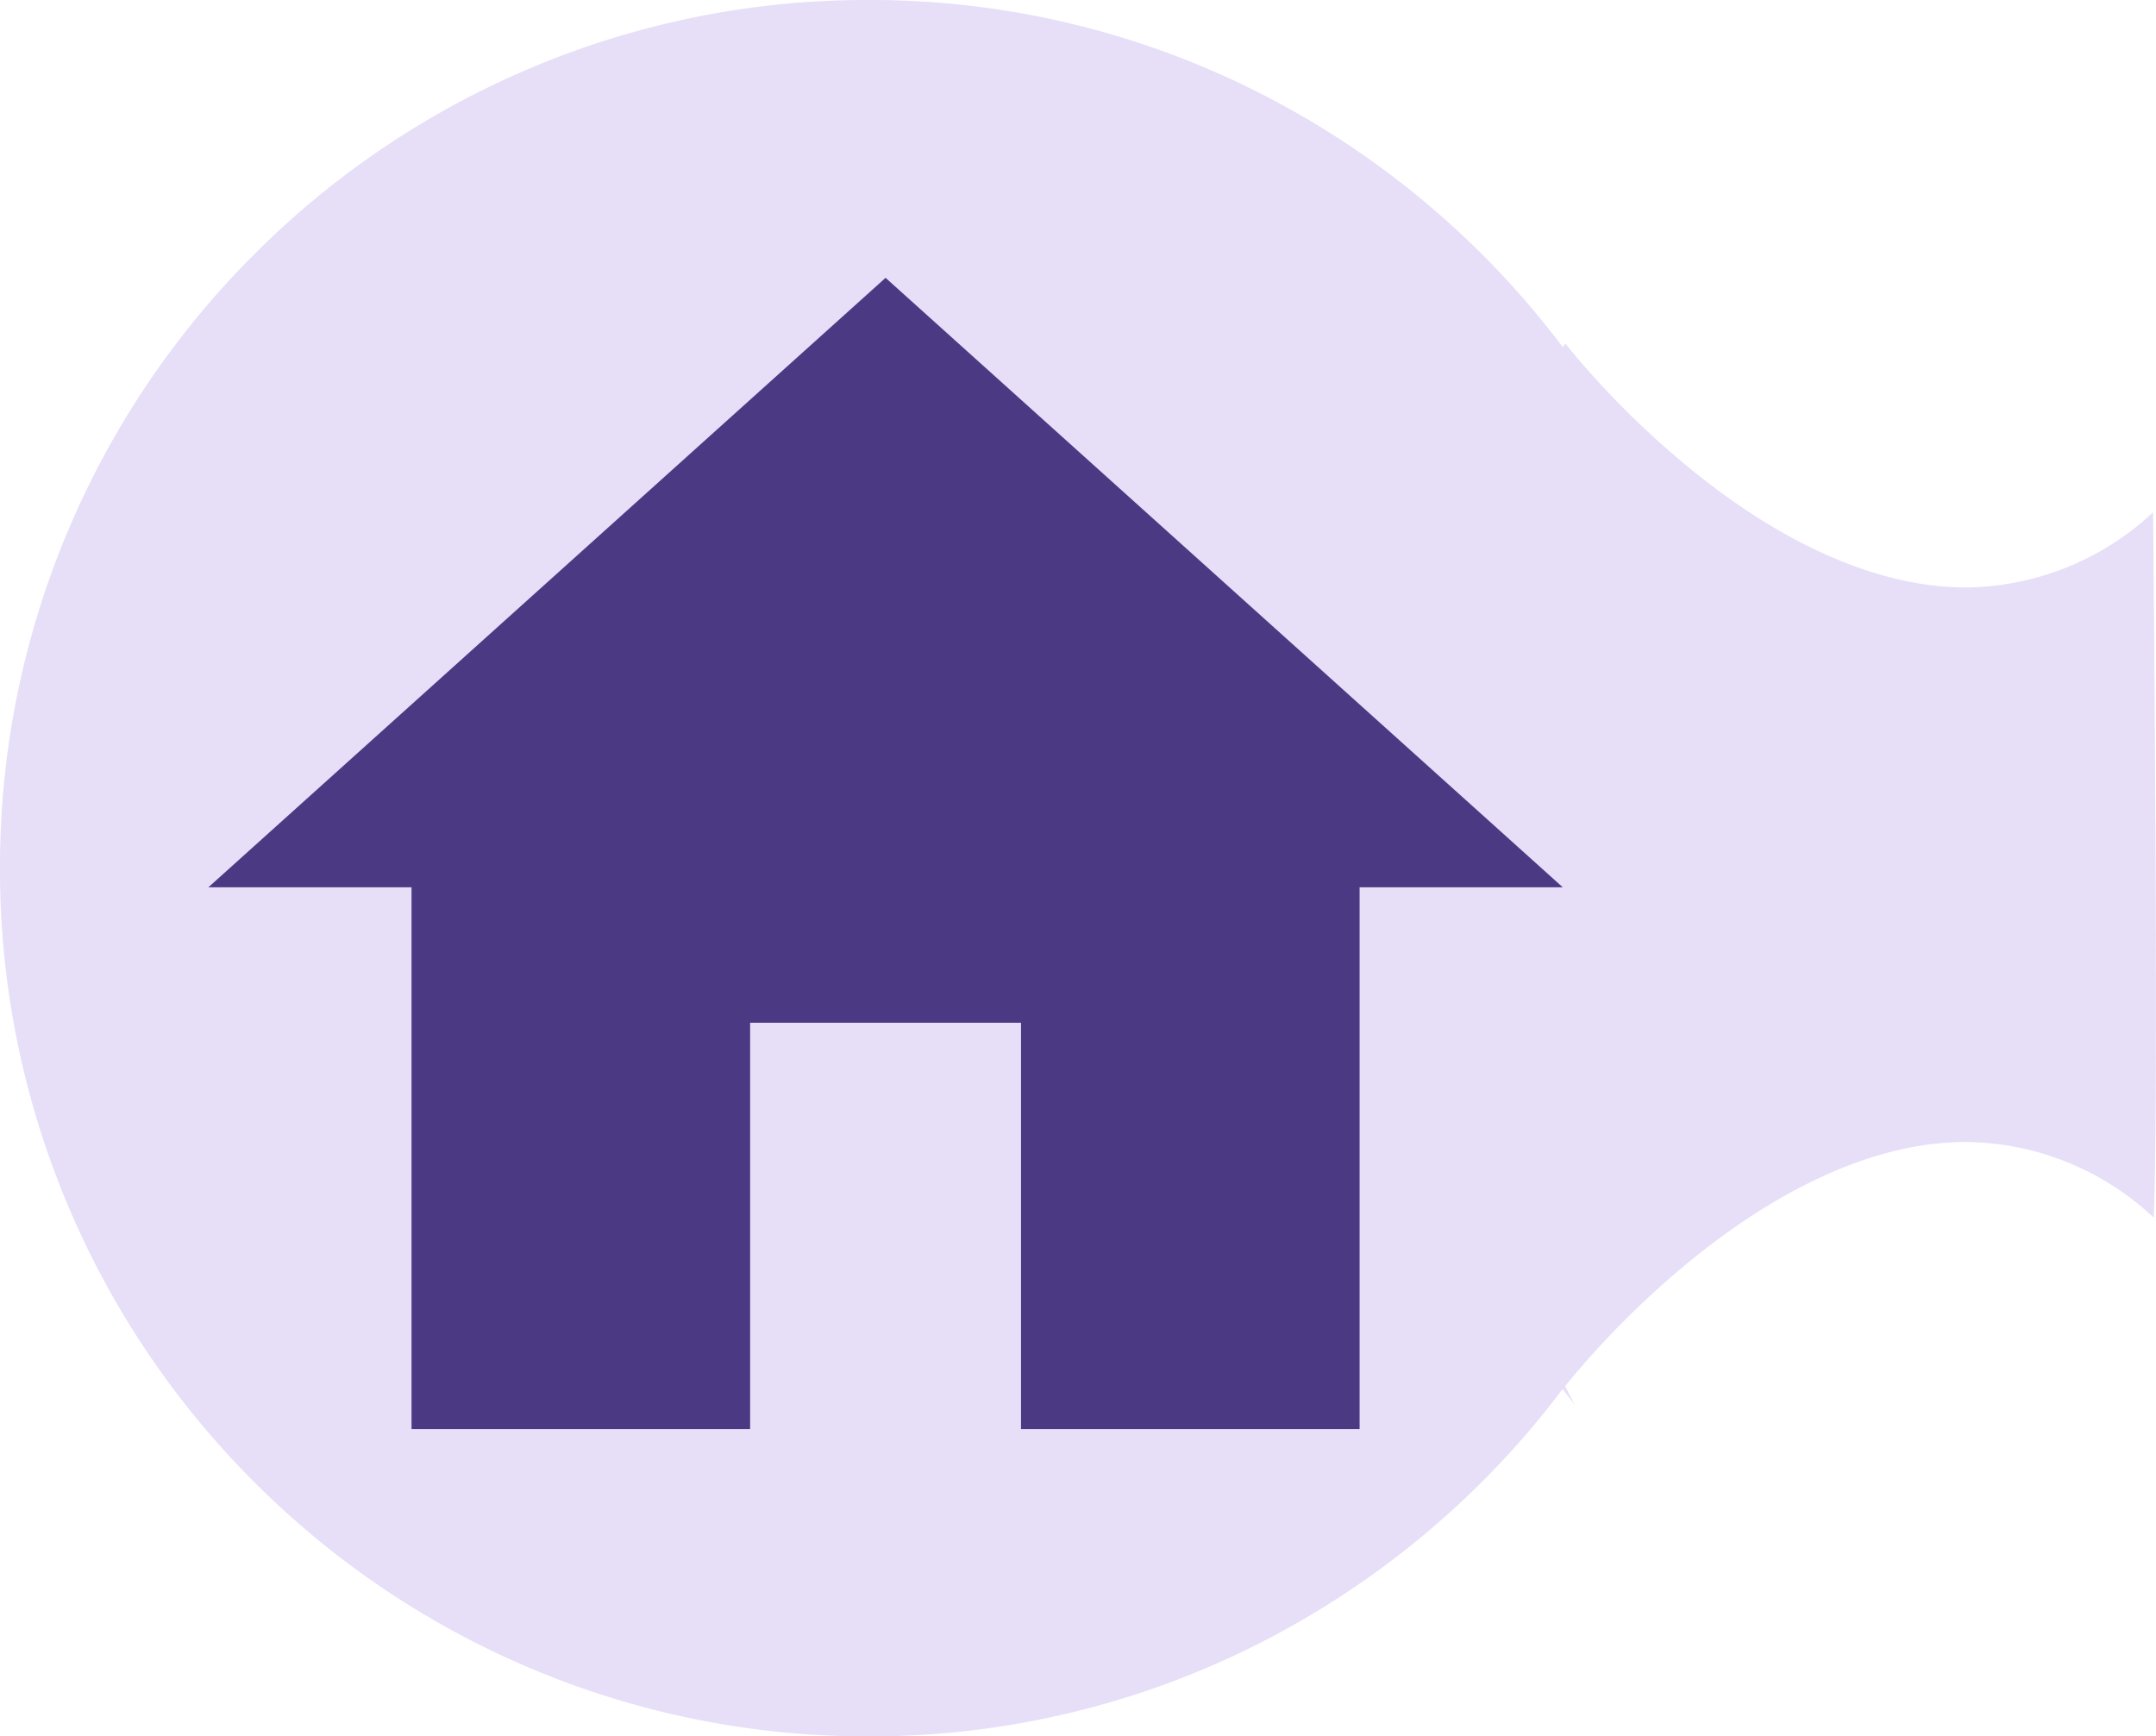 <svg xmlns="http://www.w3.org/2000/svg" width="62.082" height="50" viewBox="0 0 62.082 50">
  <g id="Group_43" data-name="Group 43" transform="translate(4.862 -2.068)">
    <path id="Subtraction_1" data-name="Subtraction 1" d="M-629.862-1494.956a24.844,24.844,0,0,1-9.731-1.964,24.919,24.919,0,0,1-7.946-5.358,24.919,24.919,0,0,1-5.358-7.947,24.845,24.845,0,0,1-1.965-9.731,24.843,24.843,0,0,1,1.965-9.731,24.917,24.917,0,0,1,5.358-7.946,24.918,24.918,0,0,1,7.946-5.358,24.844,24.844,0,0,1,9.731-1.964,24.732,24.732,0,0,1,11.356,2.722,25.23,25.23,0,0,1,8.644,7.274l.074-.1h0l0,0a25.147,25.147,0,0,0,3.621,3.62c2.735,2.227,5.473,3.4,7.918,3.4a8,8,0,0,0,5.385-2.164c.146,15.942.06,19.513.016,20.308a8,8,0,0,0-5.4-2.177c-3.143,0-6.115,1.912-8.056,3.516a25.469,25.469,0,0,0-3.492,3.516s.091.187.275.531c-.125-.16-.237-.3-.345-.449a25.237,25.237,0,0,1-8.644,7.276A24.729,24.729,0,0,1-629.862-1494.956Z" transform="translate(650 1547.023)" fill="#e7def8"/>
    <path id="ic_home_24px" d="M17.6,36.15V24.45h7.8v11.7h9.75V20.55H41L21.5,3,2,20.55H7.85v15.6Z" transform="translate(-0.862 7.068)" fill="#4b3983"/>
  </g>
</svg>
